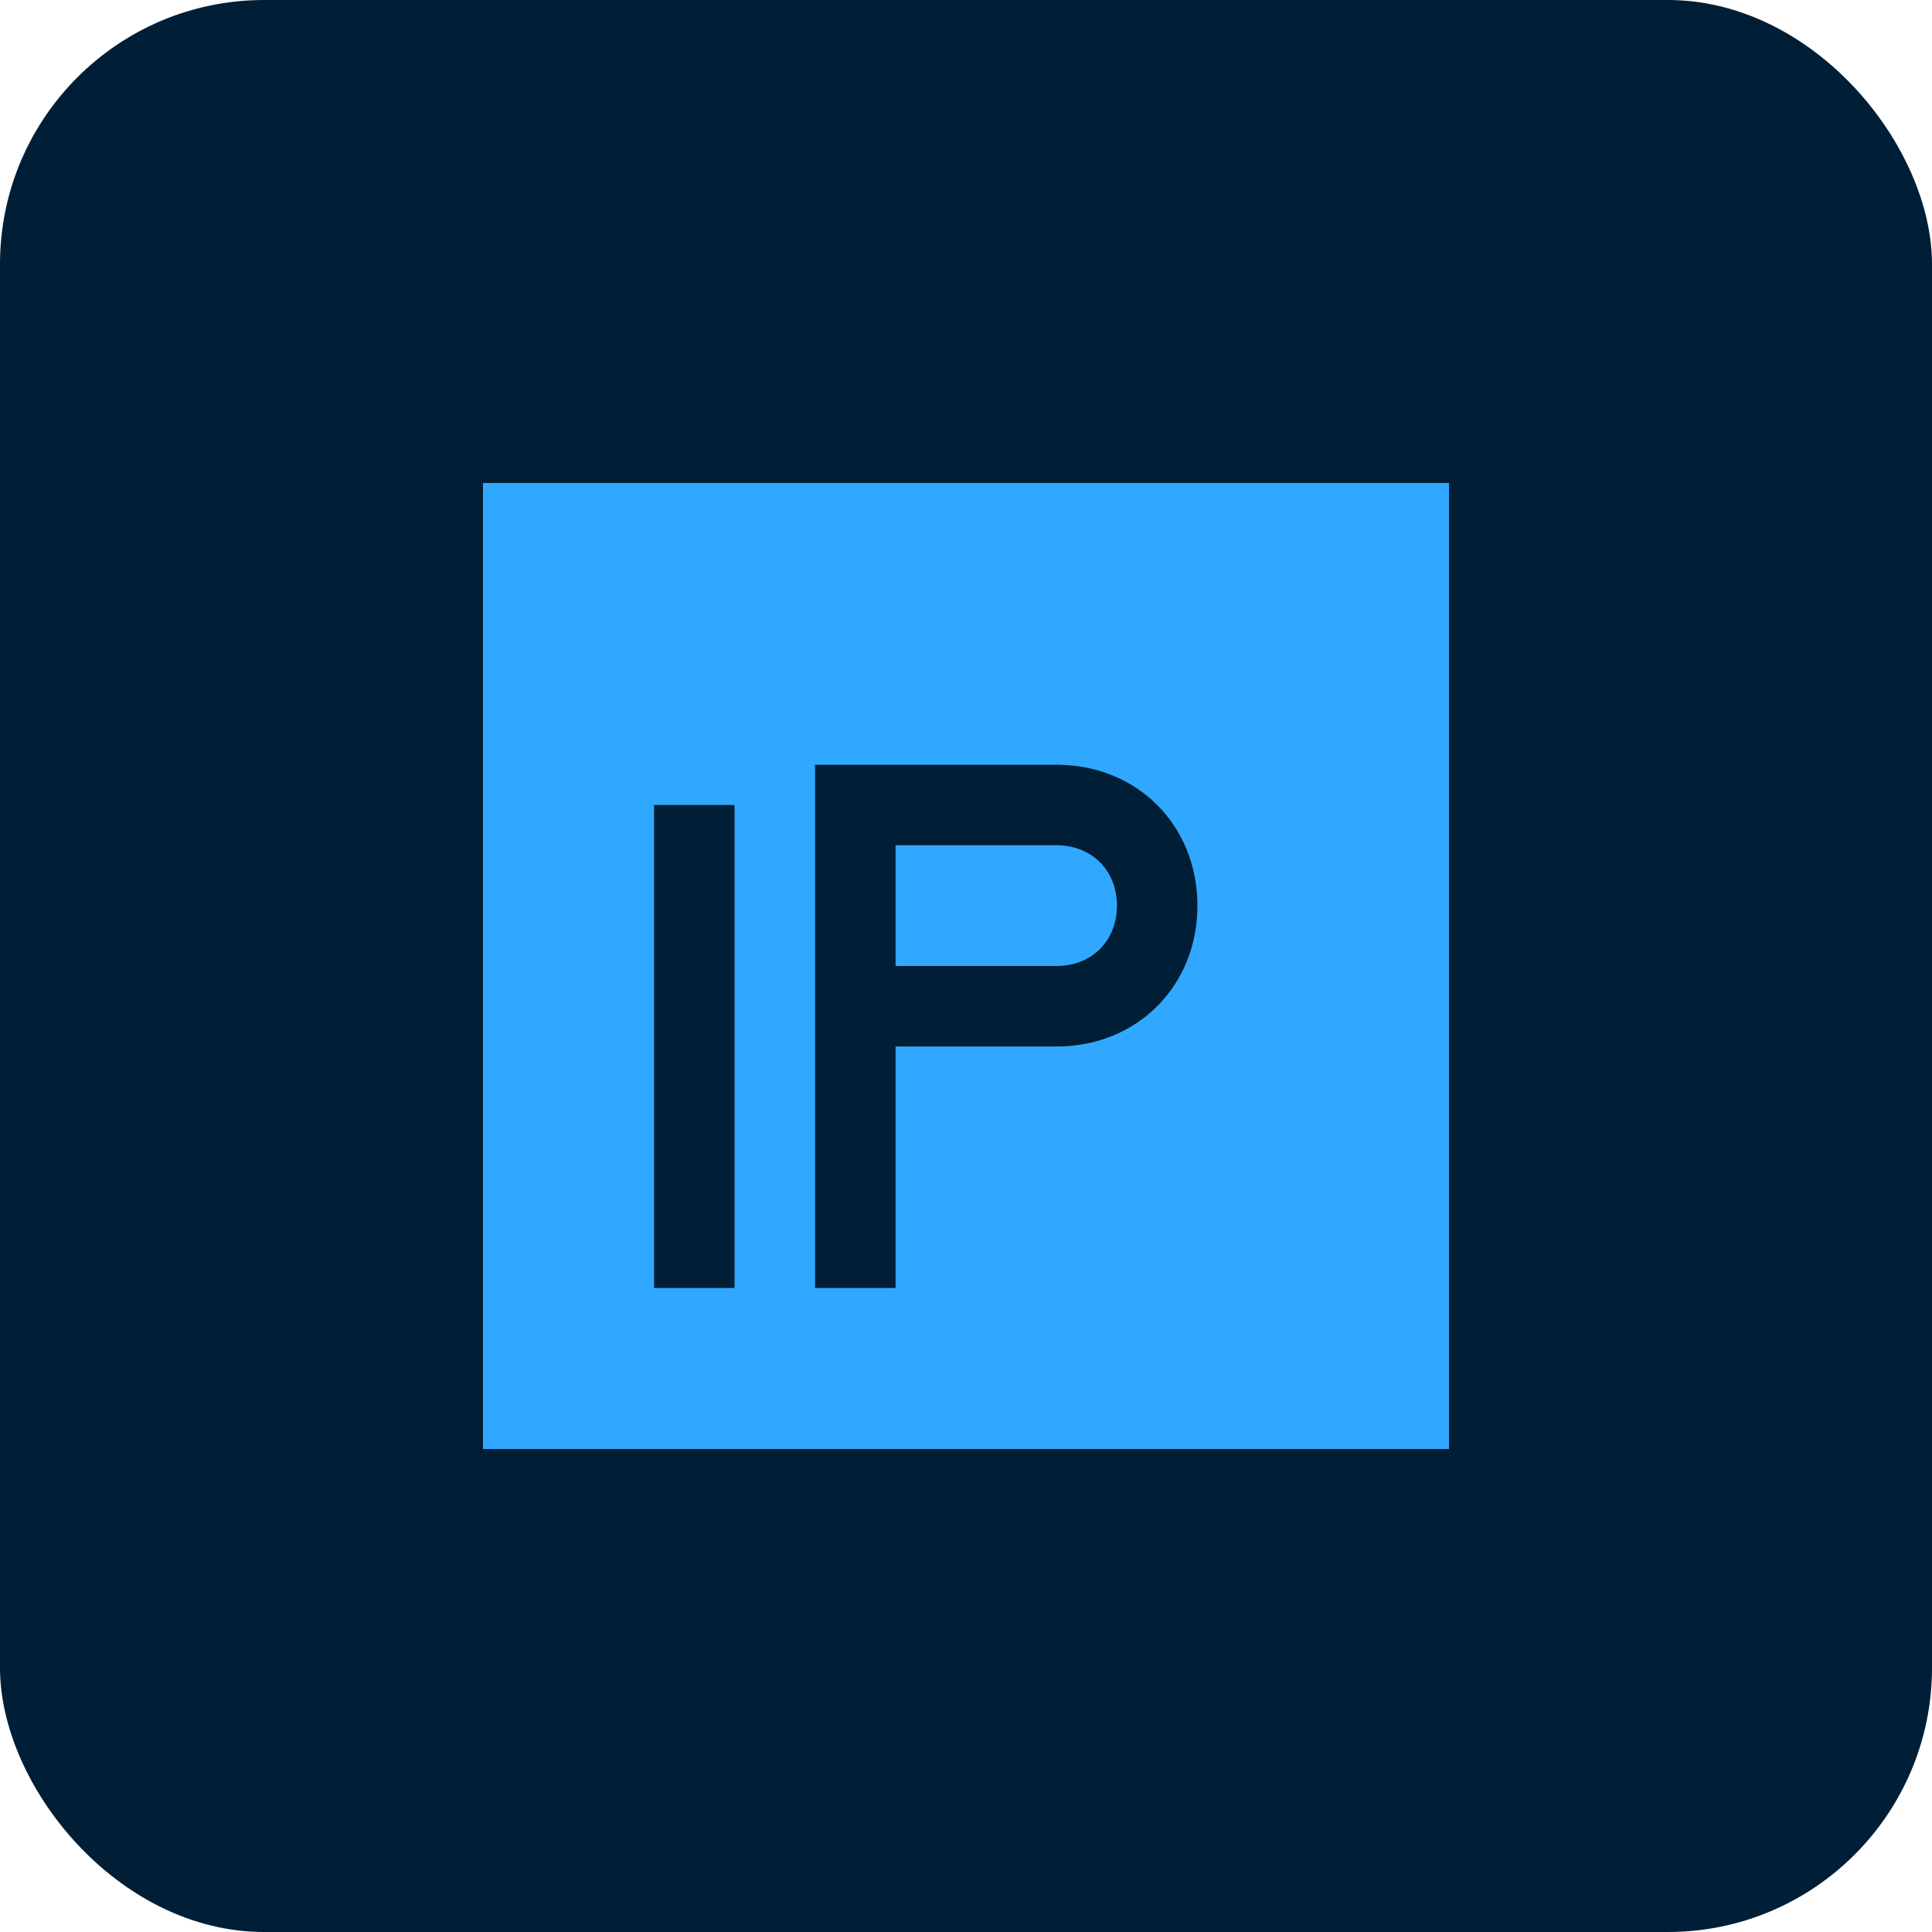 <svg width="512" height="512" viewBox="0 0 512 512" fill="none" xmlns="http://www.w3.org/2000/svg">
  <rect width="512" height="512" rx="70" fill="#001E36"/>
  <path d="M128 128H384V384H128V128Z" fill="#31A8FF"/>
  <path d="M173.333 213.333V341.333H194.667V213.333H173.333Z" fill="#001E36"/>
  <path d="M216 213.333V341.333H237.333V277.333H280C301.333 277.333 317.333 261.333 317.333 240C317.333 218.667 301.333 202.667 280 202.667H216V213.333ZM237.333 224H280C289.333 224 296 230.667 296 240C296 249.333 289.333 256 280 256H237.333V224Z" fill="#001E36"/>
</svg>

